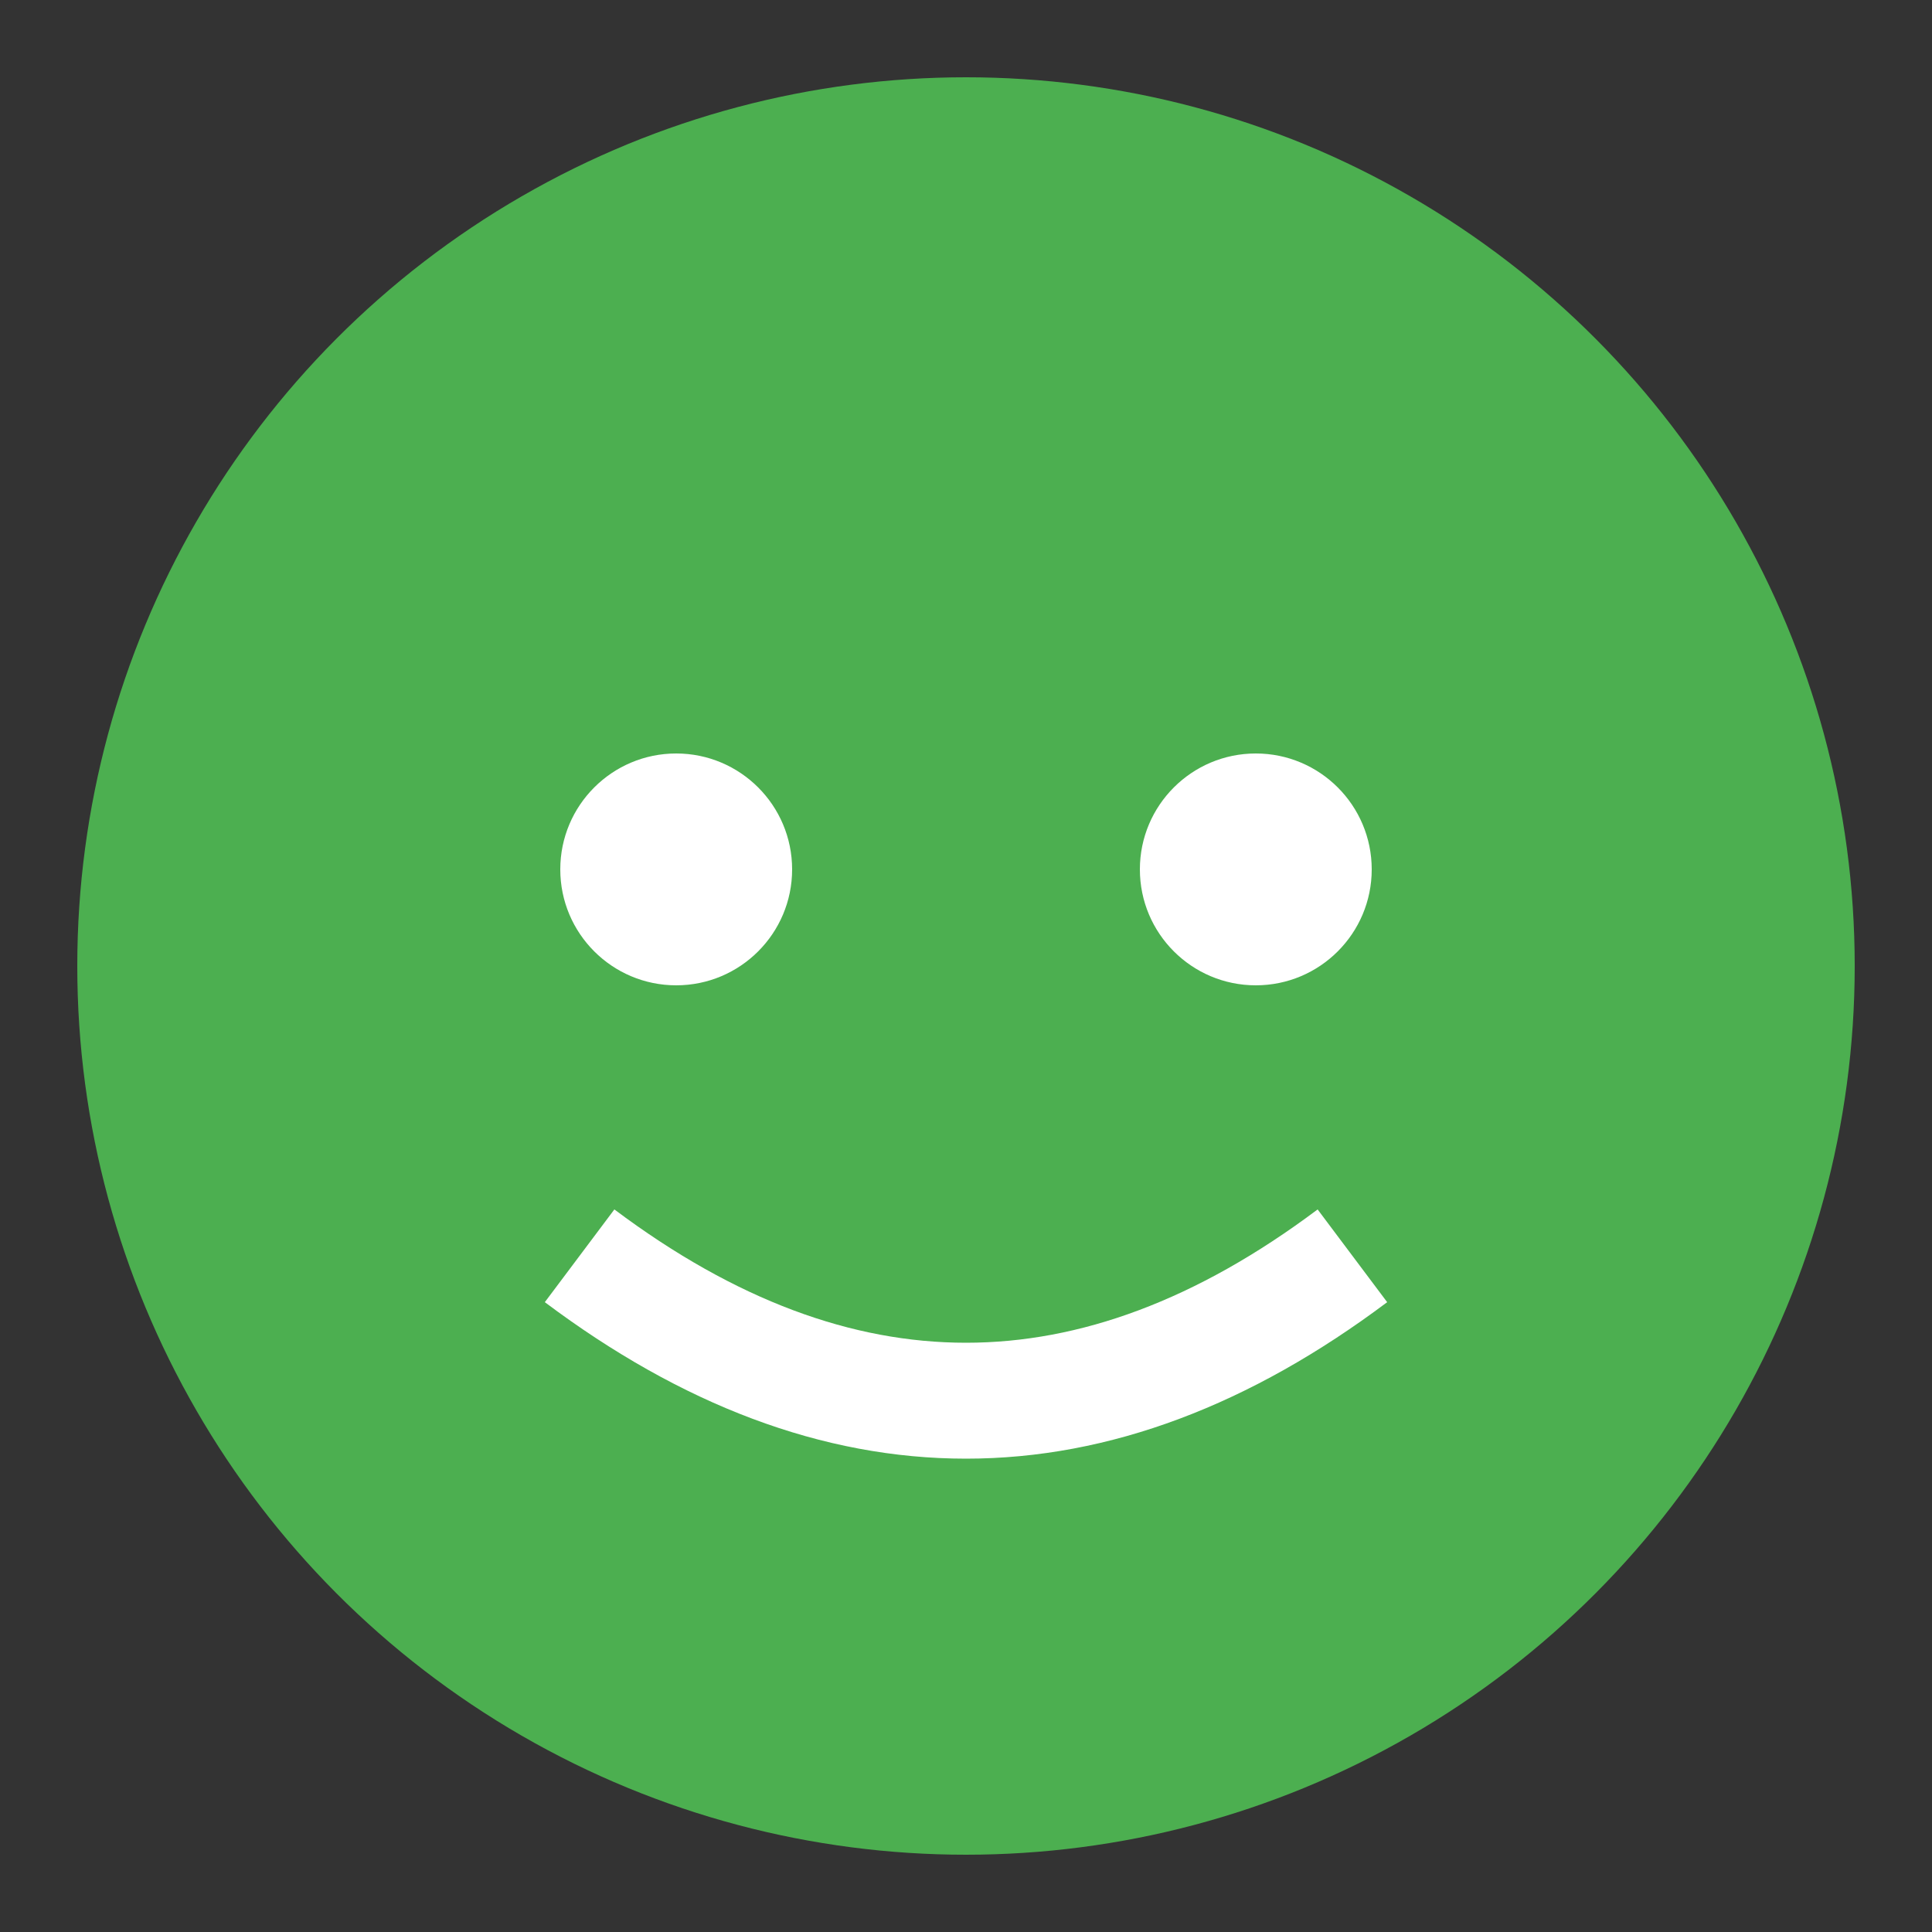 <svg xmlns="http://www.w3.org/2000/svg" viewBox="0 0 100 100"><rect x="0" y="0" width="100" height="100" fill="#333333" stroke="none"/><circle cx="50" cy="50" r="46" fill="#4caf50"/><circle cx="35" cy="45" r="6" fill="#fff"/><circle cx="65" cy="45" r="6" fill="#fff"/><path d="M30 65 Q50 80 70 65" stroke="#fff" stroke-width="6" fill="none"/></svg>
